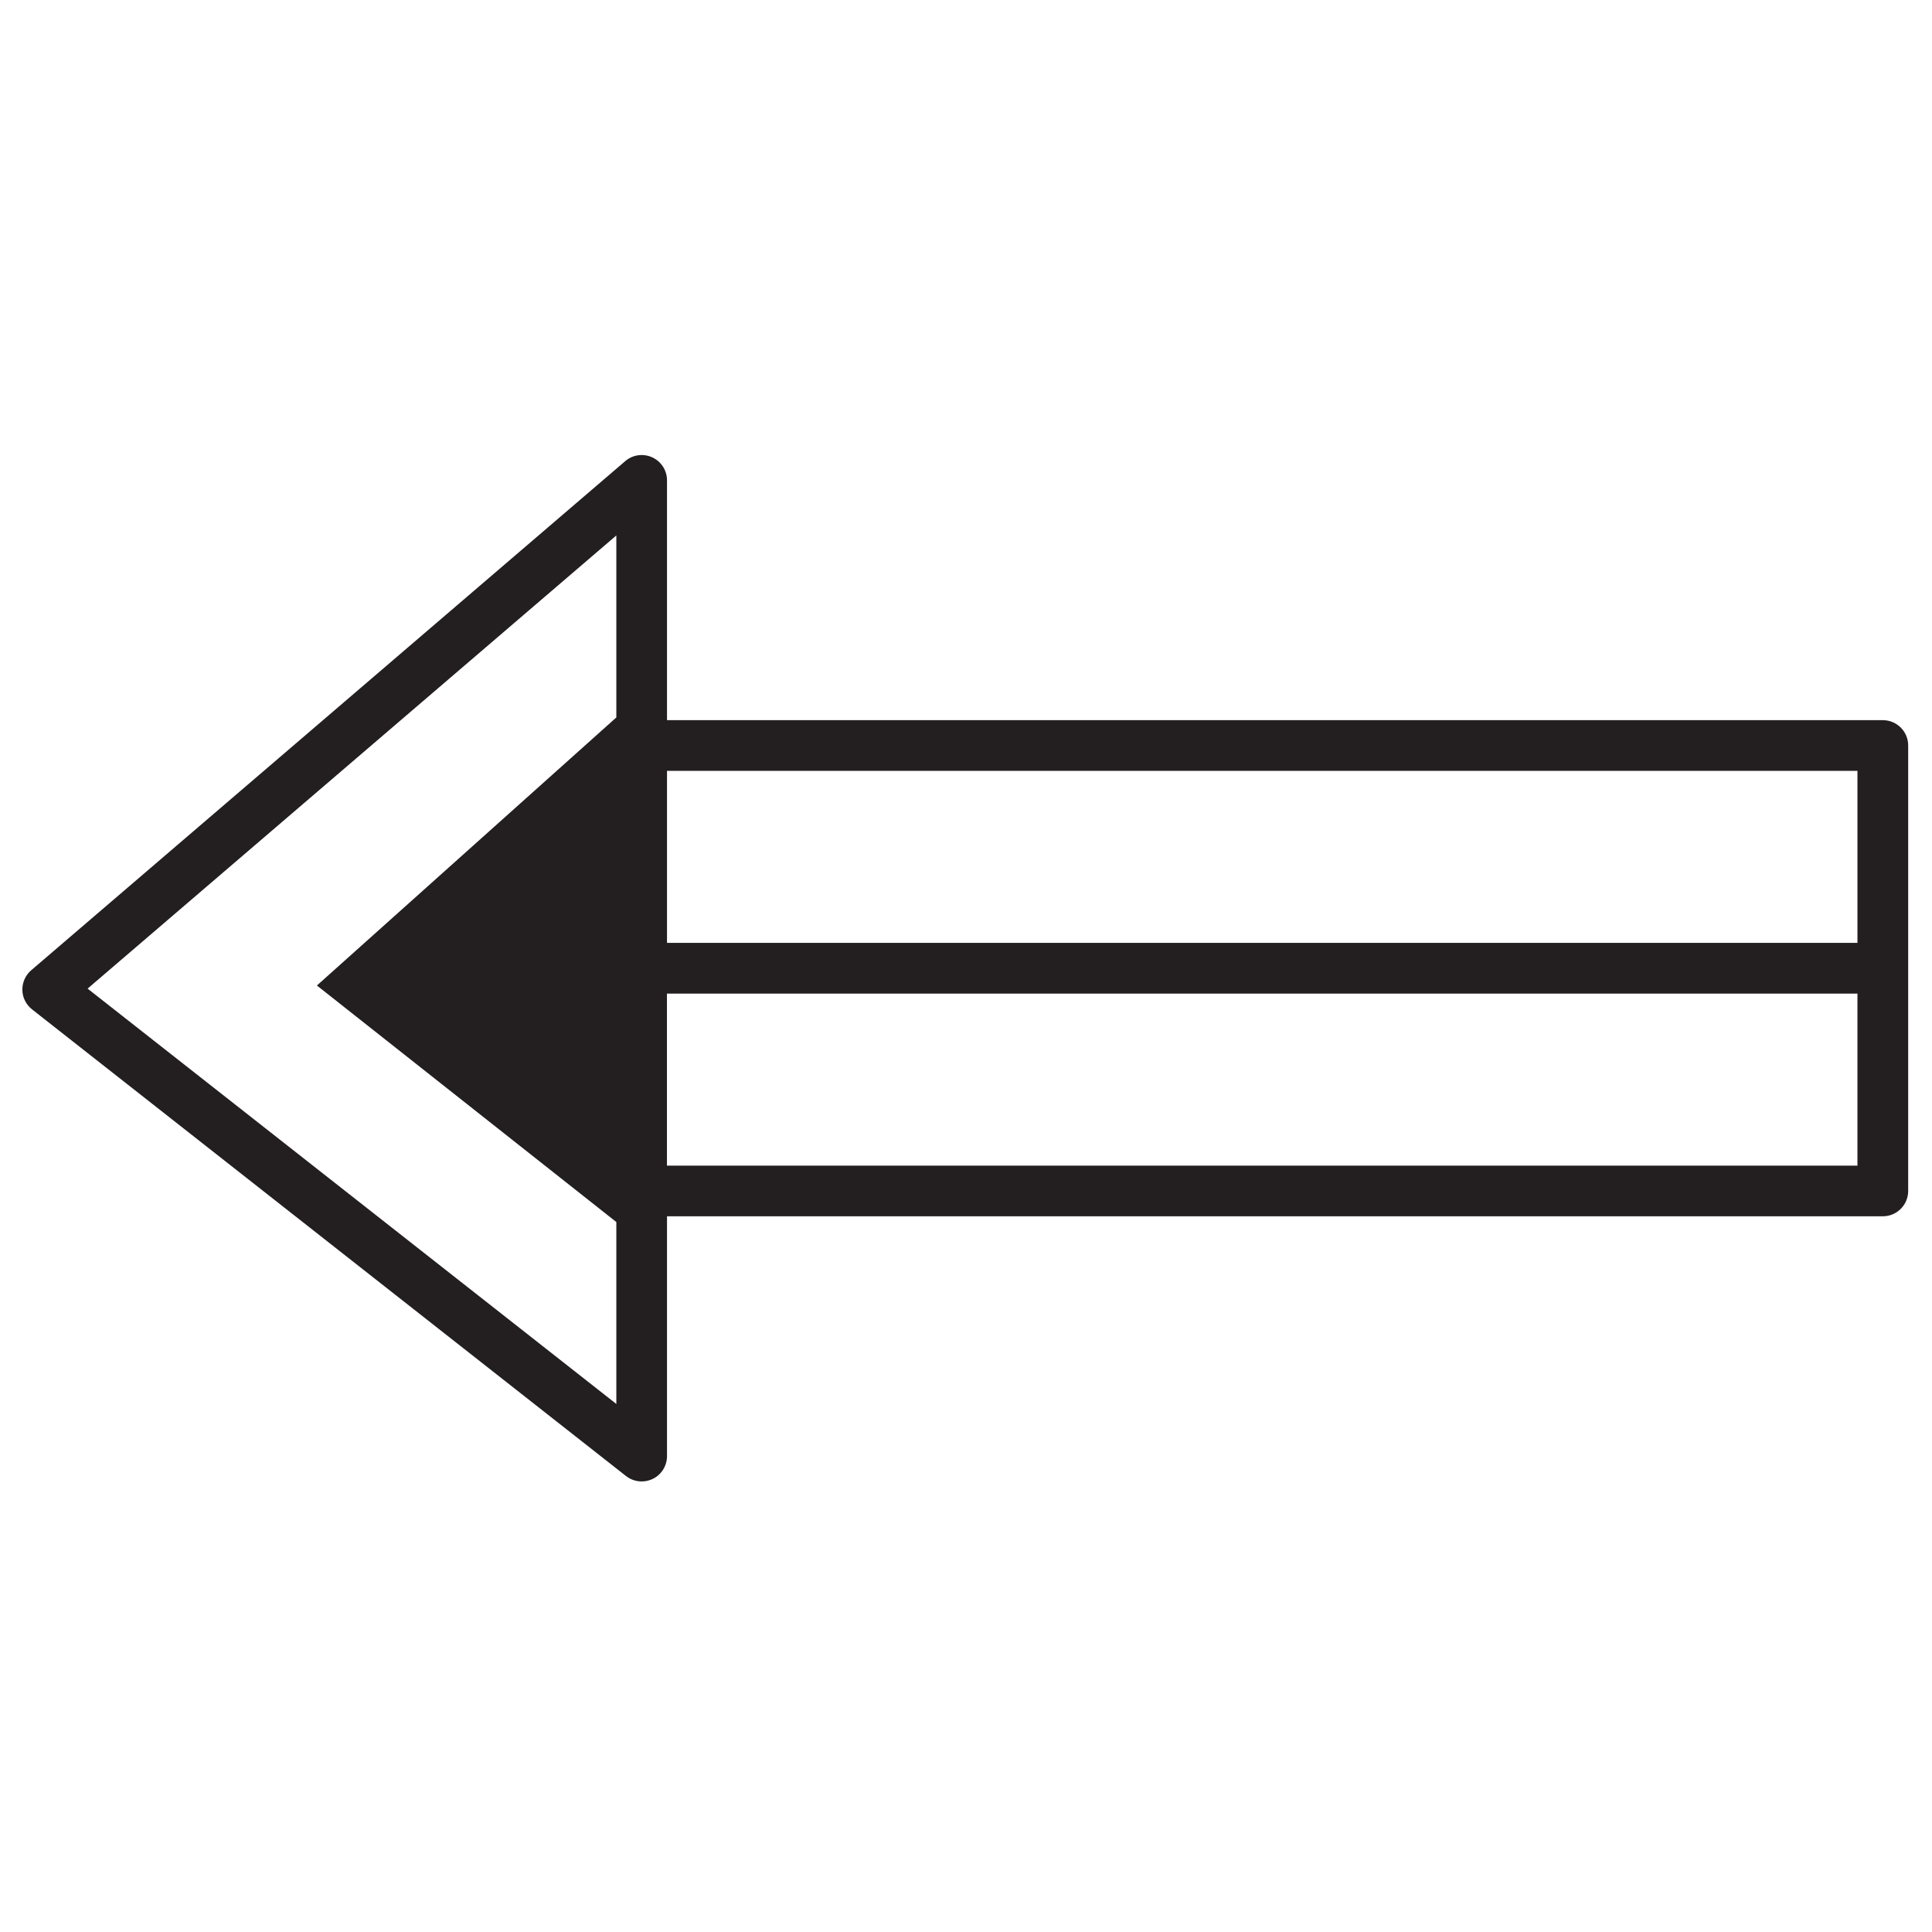 <?xml version="1.0" encoding="UTF-8"?><svg id="Layer_1" xmlns="http://www.w3.org/2000/svg" viewBox="0 0 305 305"><defs><style>.cls-1{fill:#231f20;}</style></defs><path class="cls-1" d="M297.23,113.69H105.3v-37.86c0-1.56-.91-2.98-2.33-3.63-1.42-.65-3.09-.42-4.27,.6L4.93,153.17c-.91,.78-1.42,1.92-1.4,3.12s.59,2.32,1.53,3.06l93.77,73.67c.72,.56,1.59,.85,2.47,.85,.59,0,1.19-.13,1.75-.4,1.38-.67,2.25-2.07,2.25-3.6v-37.86h191.94c2.21,0,4-1.79,4-4V117.69c0-2.21-1.79-4-4-4Zm-4,8v27.16H105.3v-27.16h187.94ZM13.83,156.07L97.3,84.53v28.73l-47.27,42.32,47.27,37.34v28.72L13.83,156.07Zm91.46,27.95v-27.16h187.94v27.16H105.3Z"/></svg>